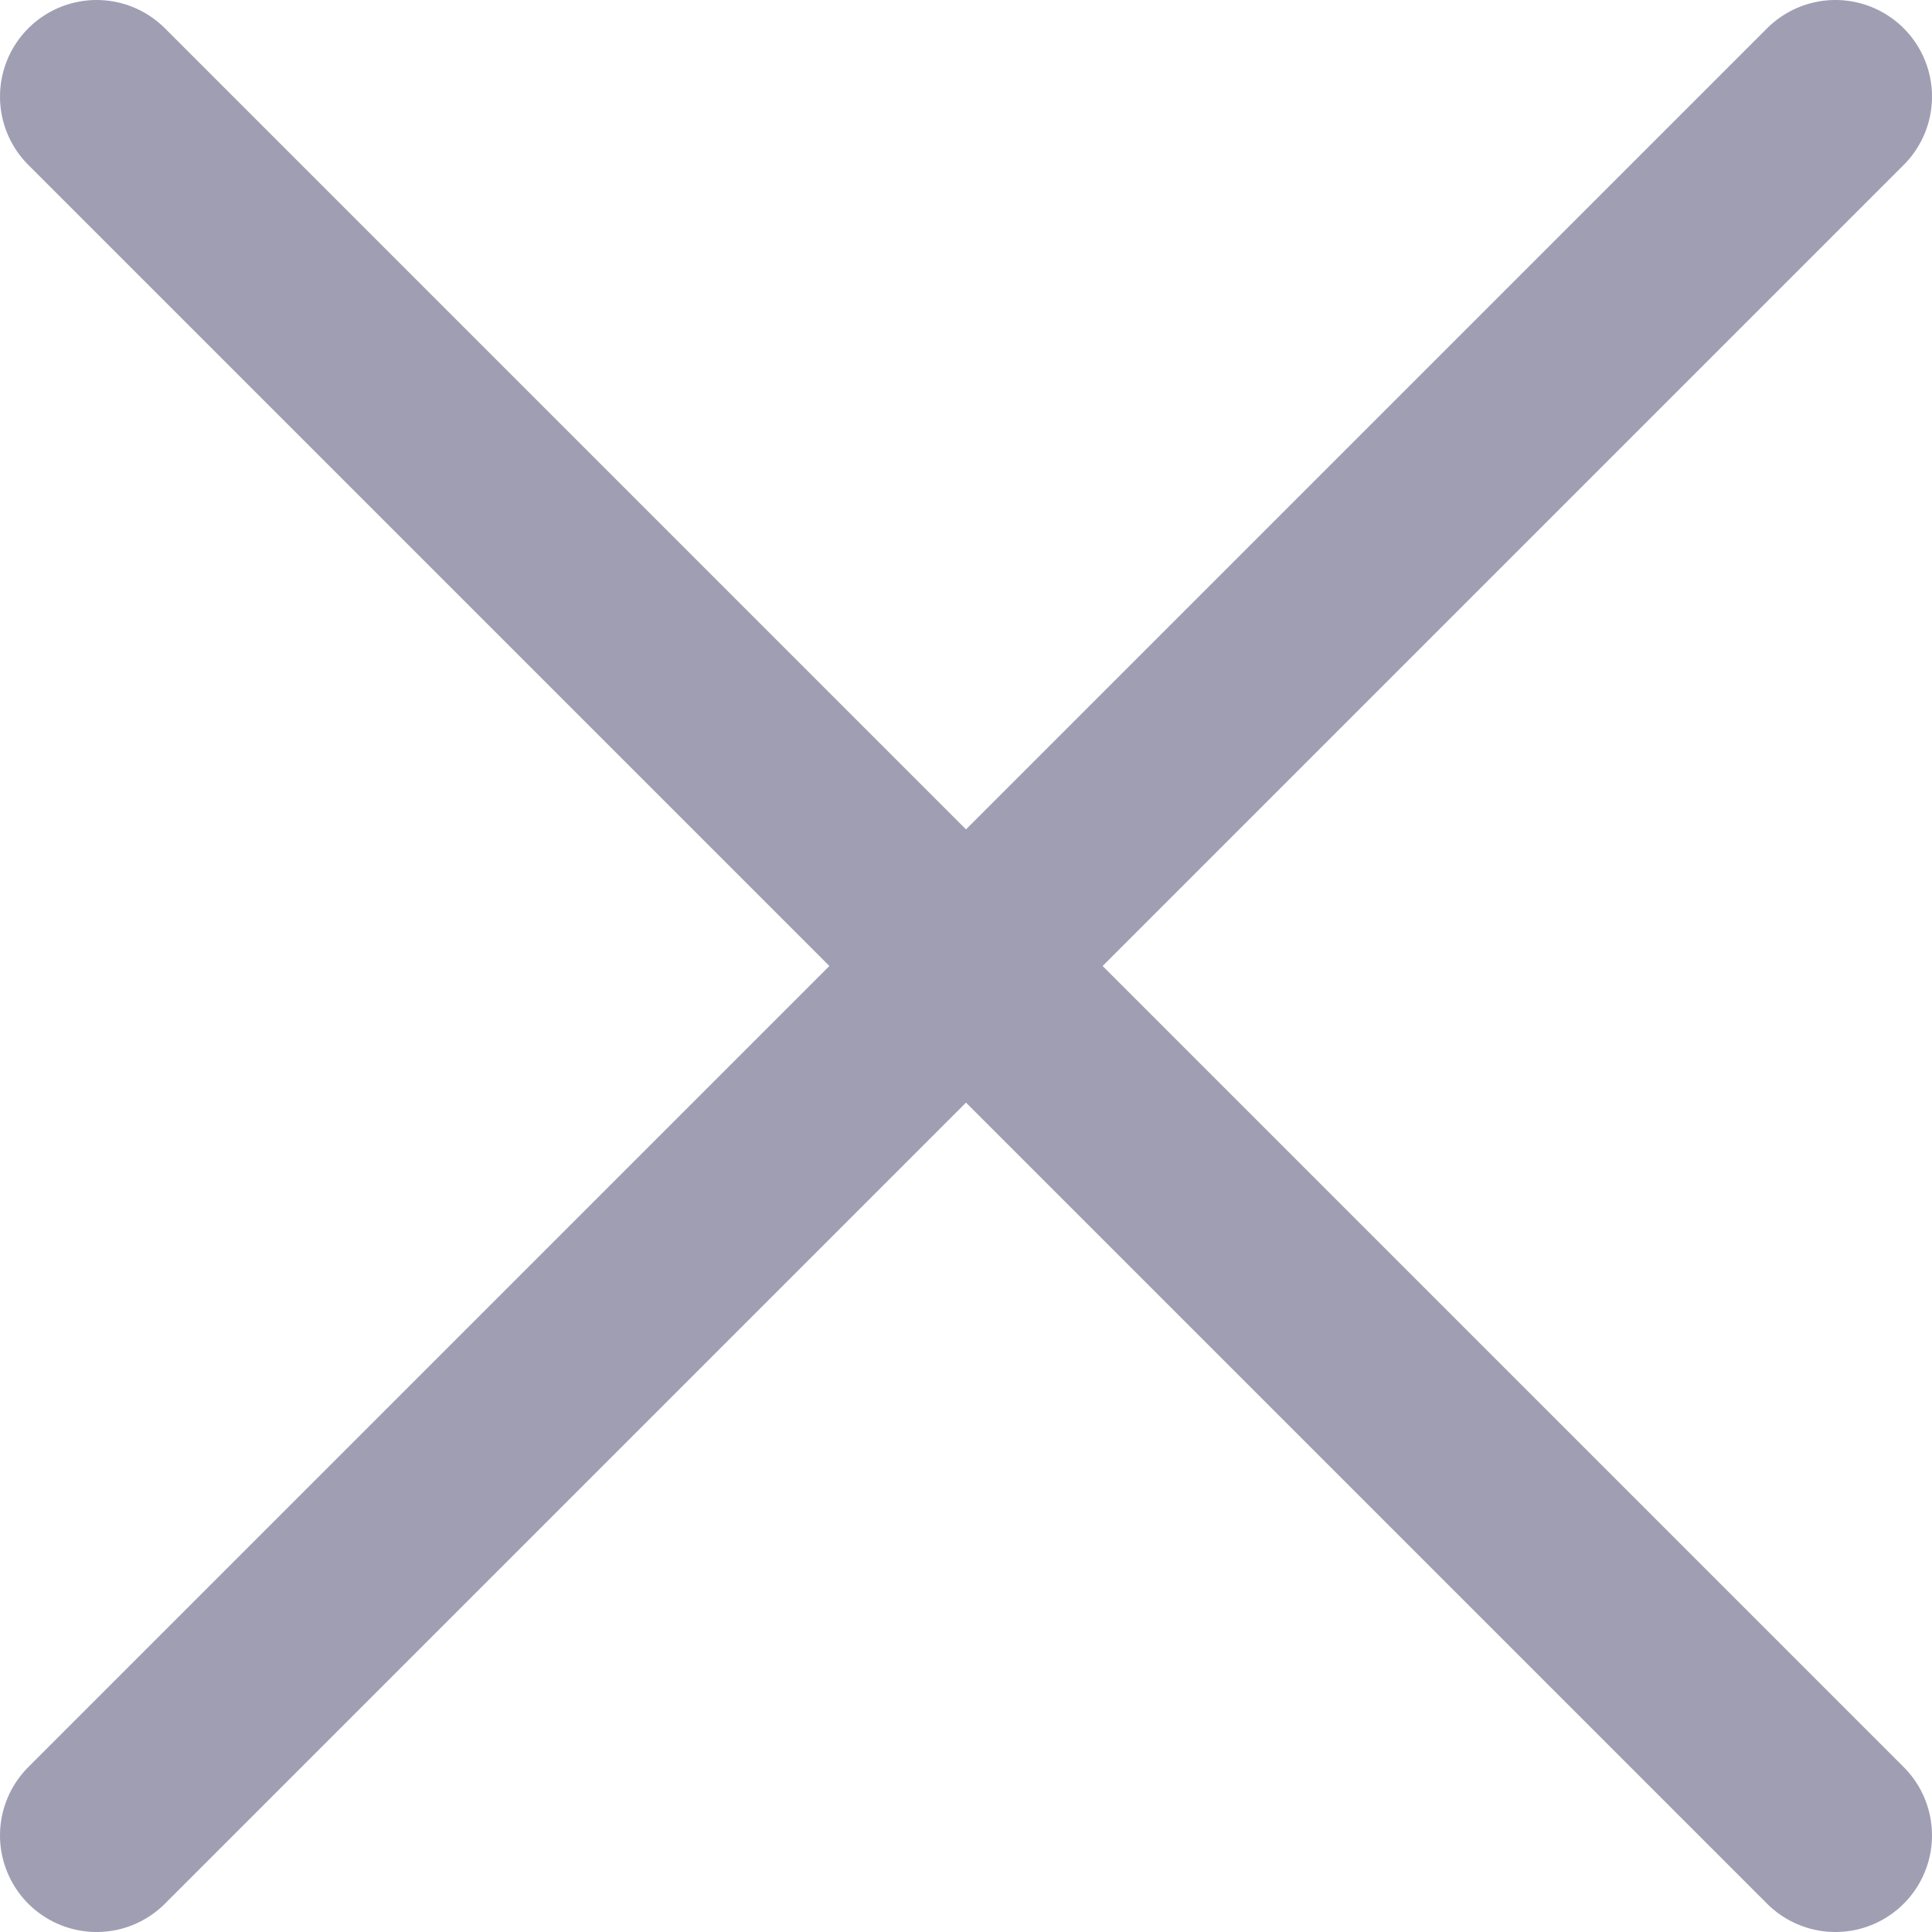 <?xml version="1.0" encoding="utf-8"?>
<!-- Generator: Adobe Illustrator 21.0.2, SVG Export Plug-In . SVG Version: 6.00 Build 0)  -->
<svg version="1.1" id="Слой_1" xmlns="http://www.w3.org/2000/svg" xmlns:xlink="http://www.w3.org/1999/xlink" x="0px" y="0px"
	 viewBox="0 0 20 20" style="enable-background:new 0 0 20 20;" xml:space="preserve">
<style type="text/css">
	.st0{fill:none;stroke:#9F9EB3;stroke-width:2;stroke-linecap:round;}
</style>
<g>
	<path id="Фигура_748" class="st0" d="M19,19L1,1"/>
	<path id="Фигура_748_копия" class="st0" d="M1,19L19,1"/>
</g>
</svg>
